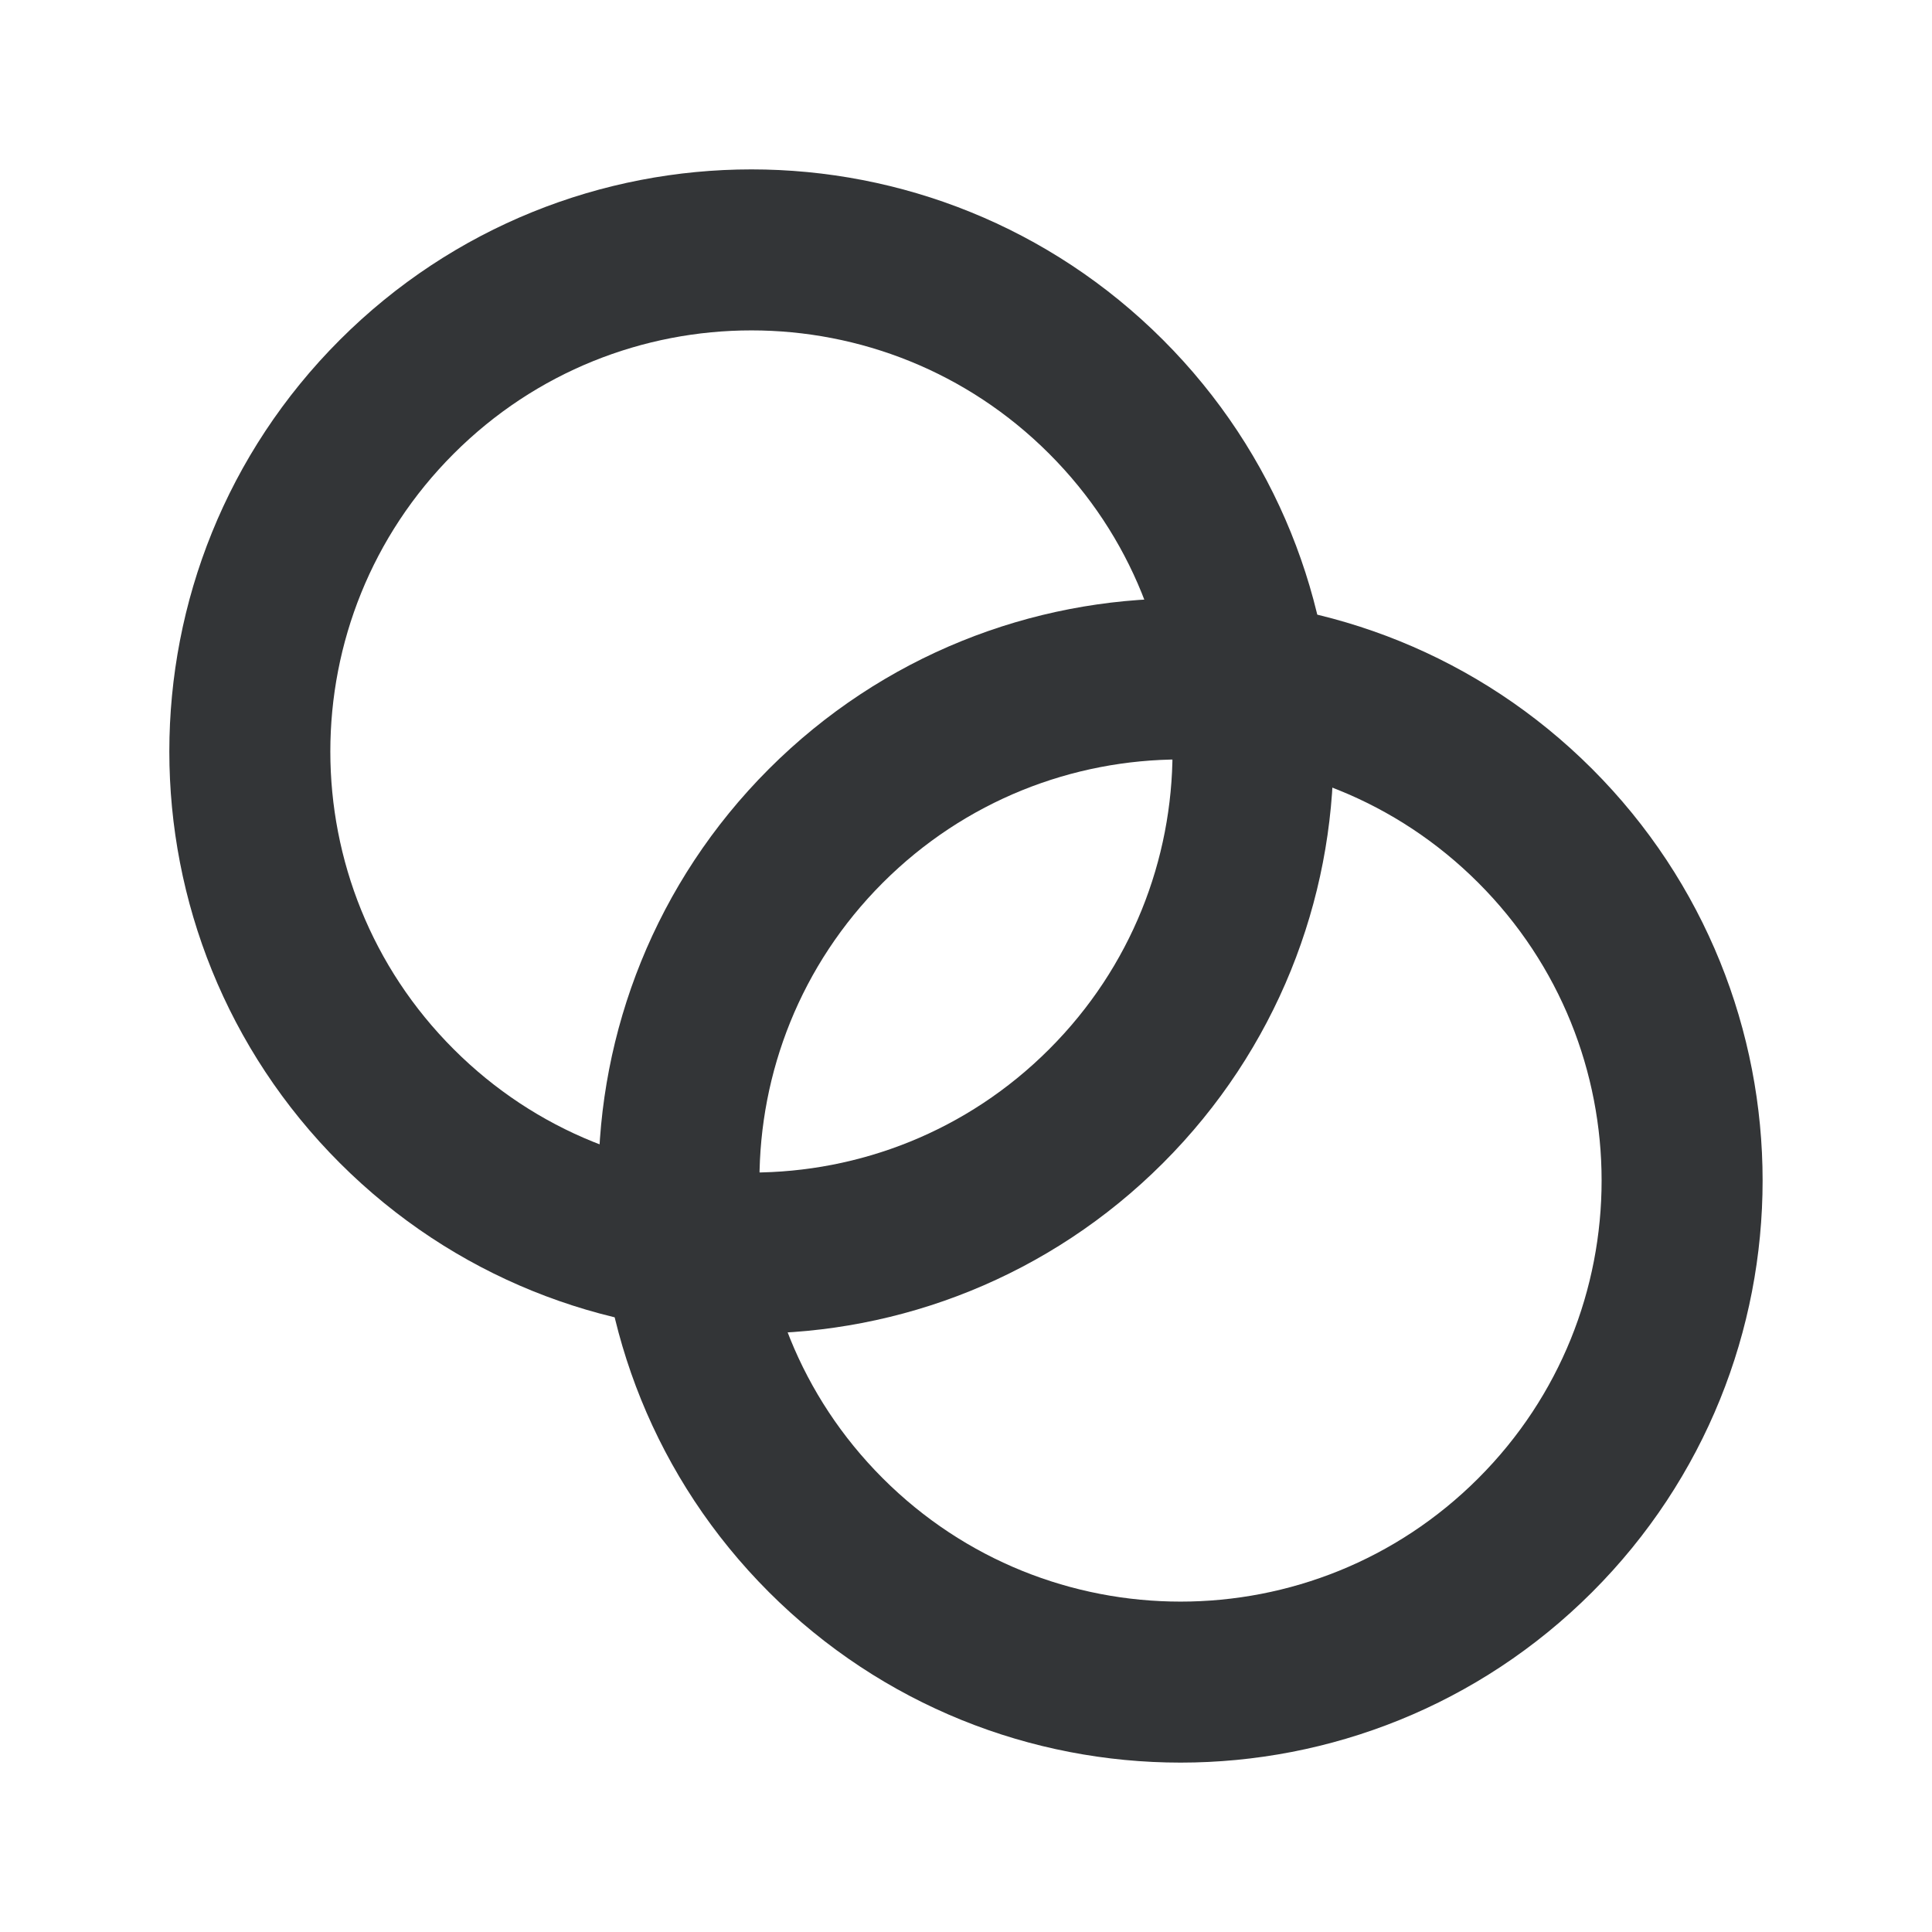 <svg width="24" height="24" viewBox="0 0 24 24" fill="none" xmlns="http://www.w3.org/2000/svg">
<path d="M13.74 13.741C11.307 16.174 7.362 16.174 4.929 13.741C2.495 11.308 2.495 7.363 4.929 4.929C7.362 2.496 11.307 2.496 13.74 4.929C16.174 7.363 16.174 11.308 13.74 13.741Z" stroke="#333537" stroke-width="2" stroke-linecap="round" stroke-linejoin="round"/>
<path d="M19.071 19.071C16.638 21.504 12.693 21.504 10.259 19.071C7.826 16.638 7.826 12.693 10.259 10.259C12.693 7.826 16.638 7.826 19.071 10.259C21.504 12.693 21.504 16.638 19.071 19.071Z" stroke="#333537" stroke-width="2" stroke-linecap="round" stroke-linejoin="round"/>
</svg>
